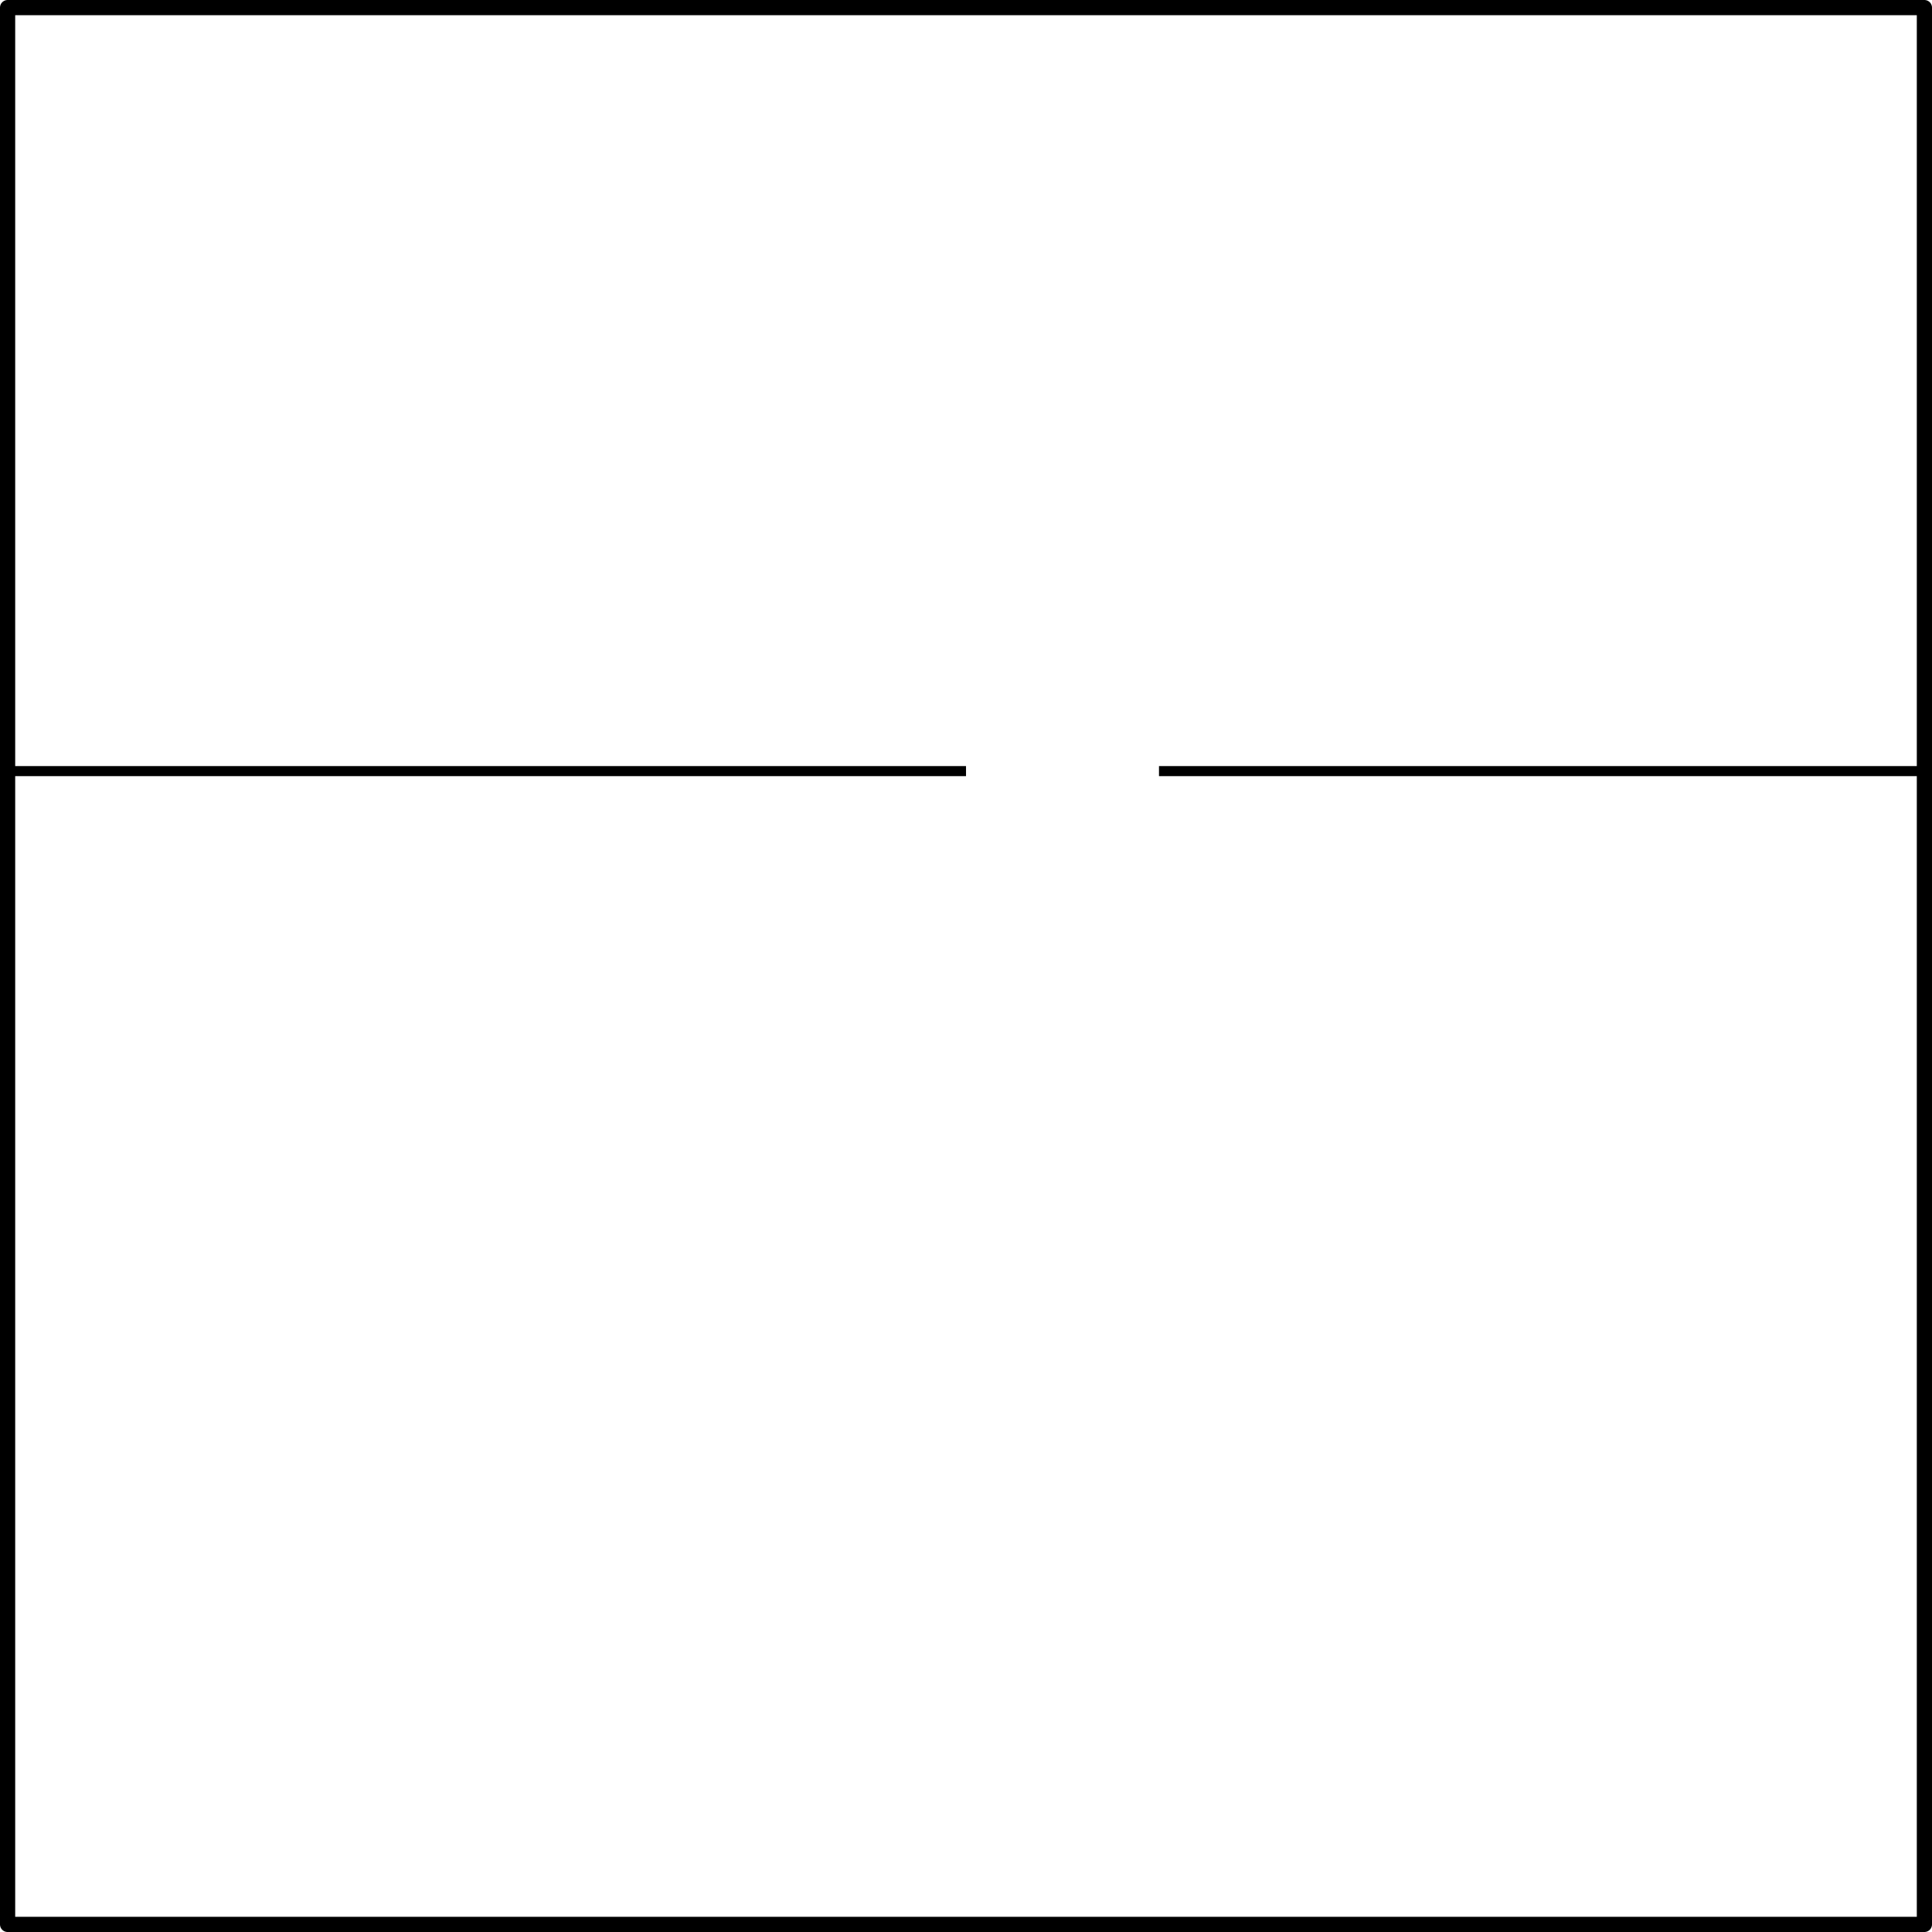 <?xml version="1.0" encoding="UTF-8"?>
<svg width="50.861mm" height="50.861mm" version="1.1" viewBox="0 0 50.861 50.861" xmlns="http://www.w3.org/2000/svg"><g transform="translate(-68.368 -127.37)"><g fill="none" stroke="#000"><rect x="68.568" y="127.57" width="50.461" height="50.461" stroke-linecap="round" stroke-linejoin="round" stroke-width=".4"/><path d="m93.799 147.67h-25.112" stroke-width=".265px"/><path d="m98.879 147.67h20.117" stroke-width=".265px"/></g></g></svg>
